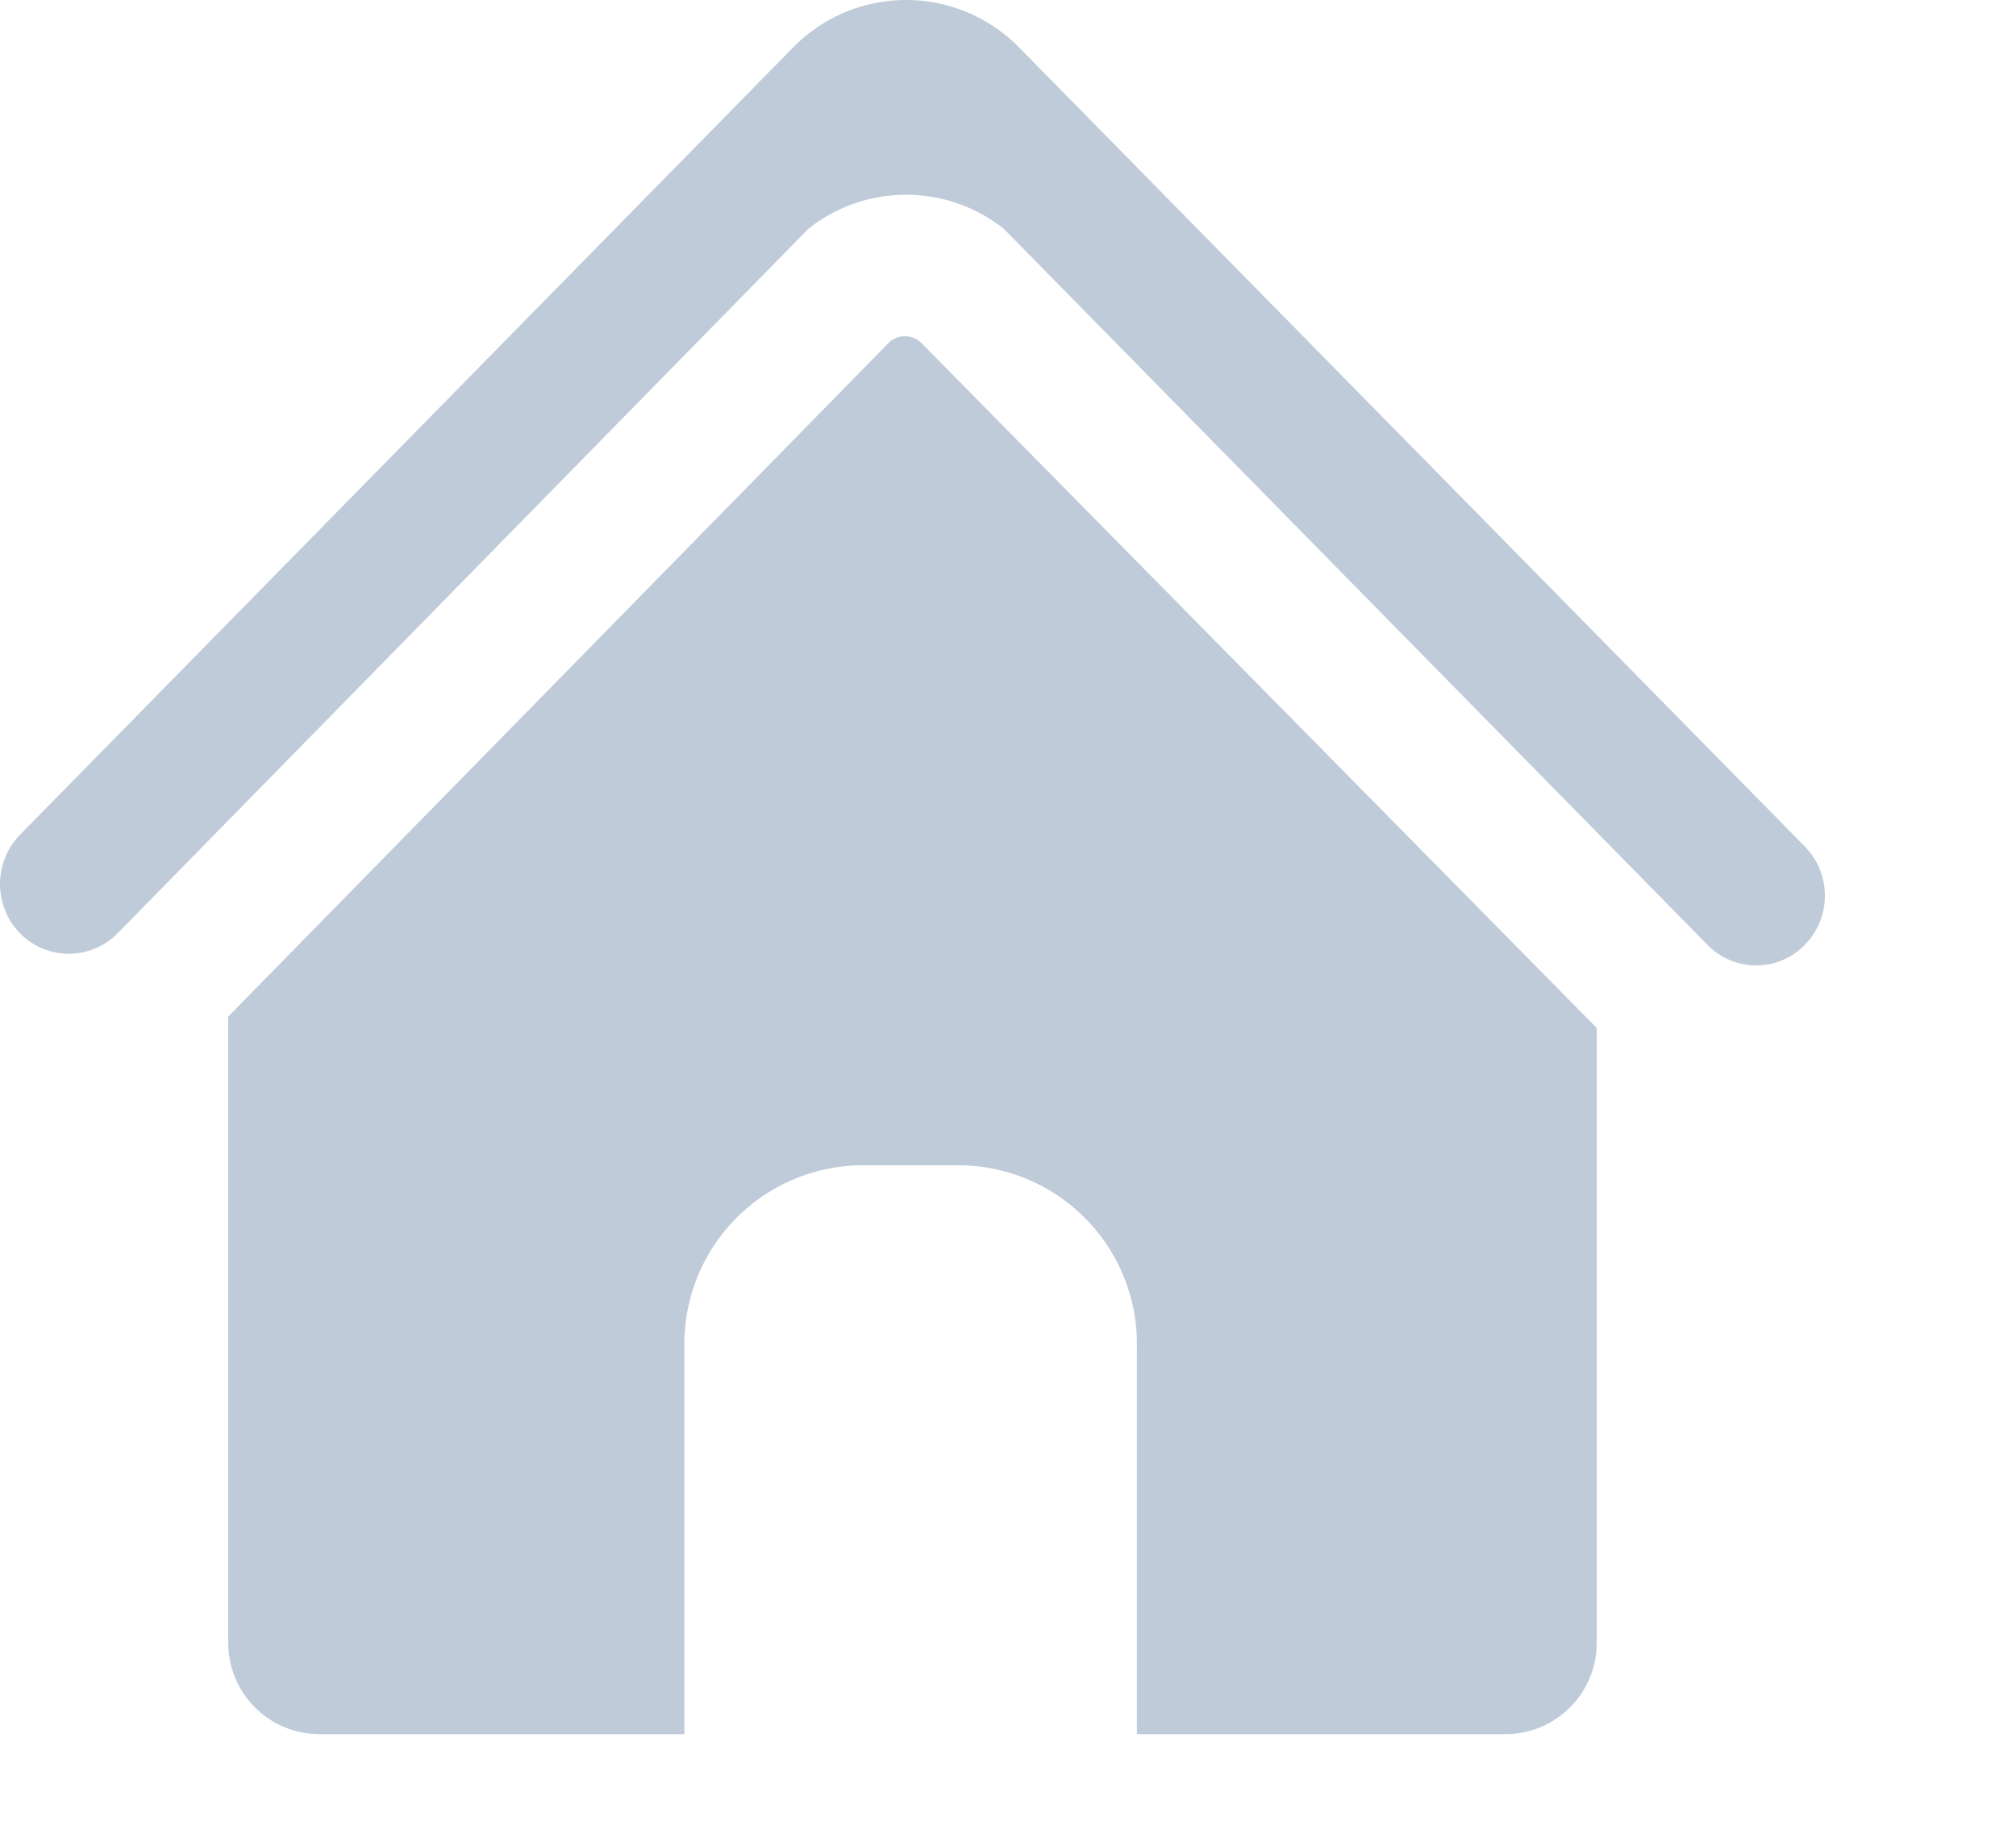 <?xml version="1.0" standalone="no"?><!DOCTYPE svg PUBLIC "-//W3C//DTD SVG 1.1//EN" "http://www.w3.org/Graphics/SVG/1.1/DTD/svg11.dtd"><svg t="1609678192877" class="icon" viewBox="0 0 1131 1024" version="1.1" xmlns="http://www.w3.org/2000/svg" p-id="12082" xmlns:xlink="http://www.w3.org/1999/xlink" width="35.344" height="32"><defs><style type="text/css"></style></defs><path d="M1012.476 474.81L572.305 27.218a88.802 88.802 0 0 0-127.957 0L11.343 468.157a39.667 39.667 0 0 0 0 55.533 38.387 38.387 0 0 0 54.51 0L453.561 128.304A88.29 88.29 0 0 1 563.092 128.304l394.874 401.784a38.387 38.387 0 0 0 27.383 11.516 37.875 37.875 0 0 0 27.127-11.516 39.411 39.411 0 0 0 0-55.277z" p-id="12083" fill="#BFCBD9"></path><path d="M499.37 191.514L128.04 570.266V921.635a51.183 51.183 0 0 0 51.183 51.183h204.731v-216.758a100.318 100.318 0 0 1 99.294-102.365h55.277a100.318 100.318 0 0 1 99.294 102.365V972.817H844.596a51.183 51.183 0 0 0 51.183-51.183V576.664l-378.496-383.87a13.307 13.307 0 0 0-17.914-1.28z" p-id="12084" fill="#BFCBD9"></path></svg>